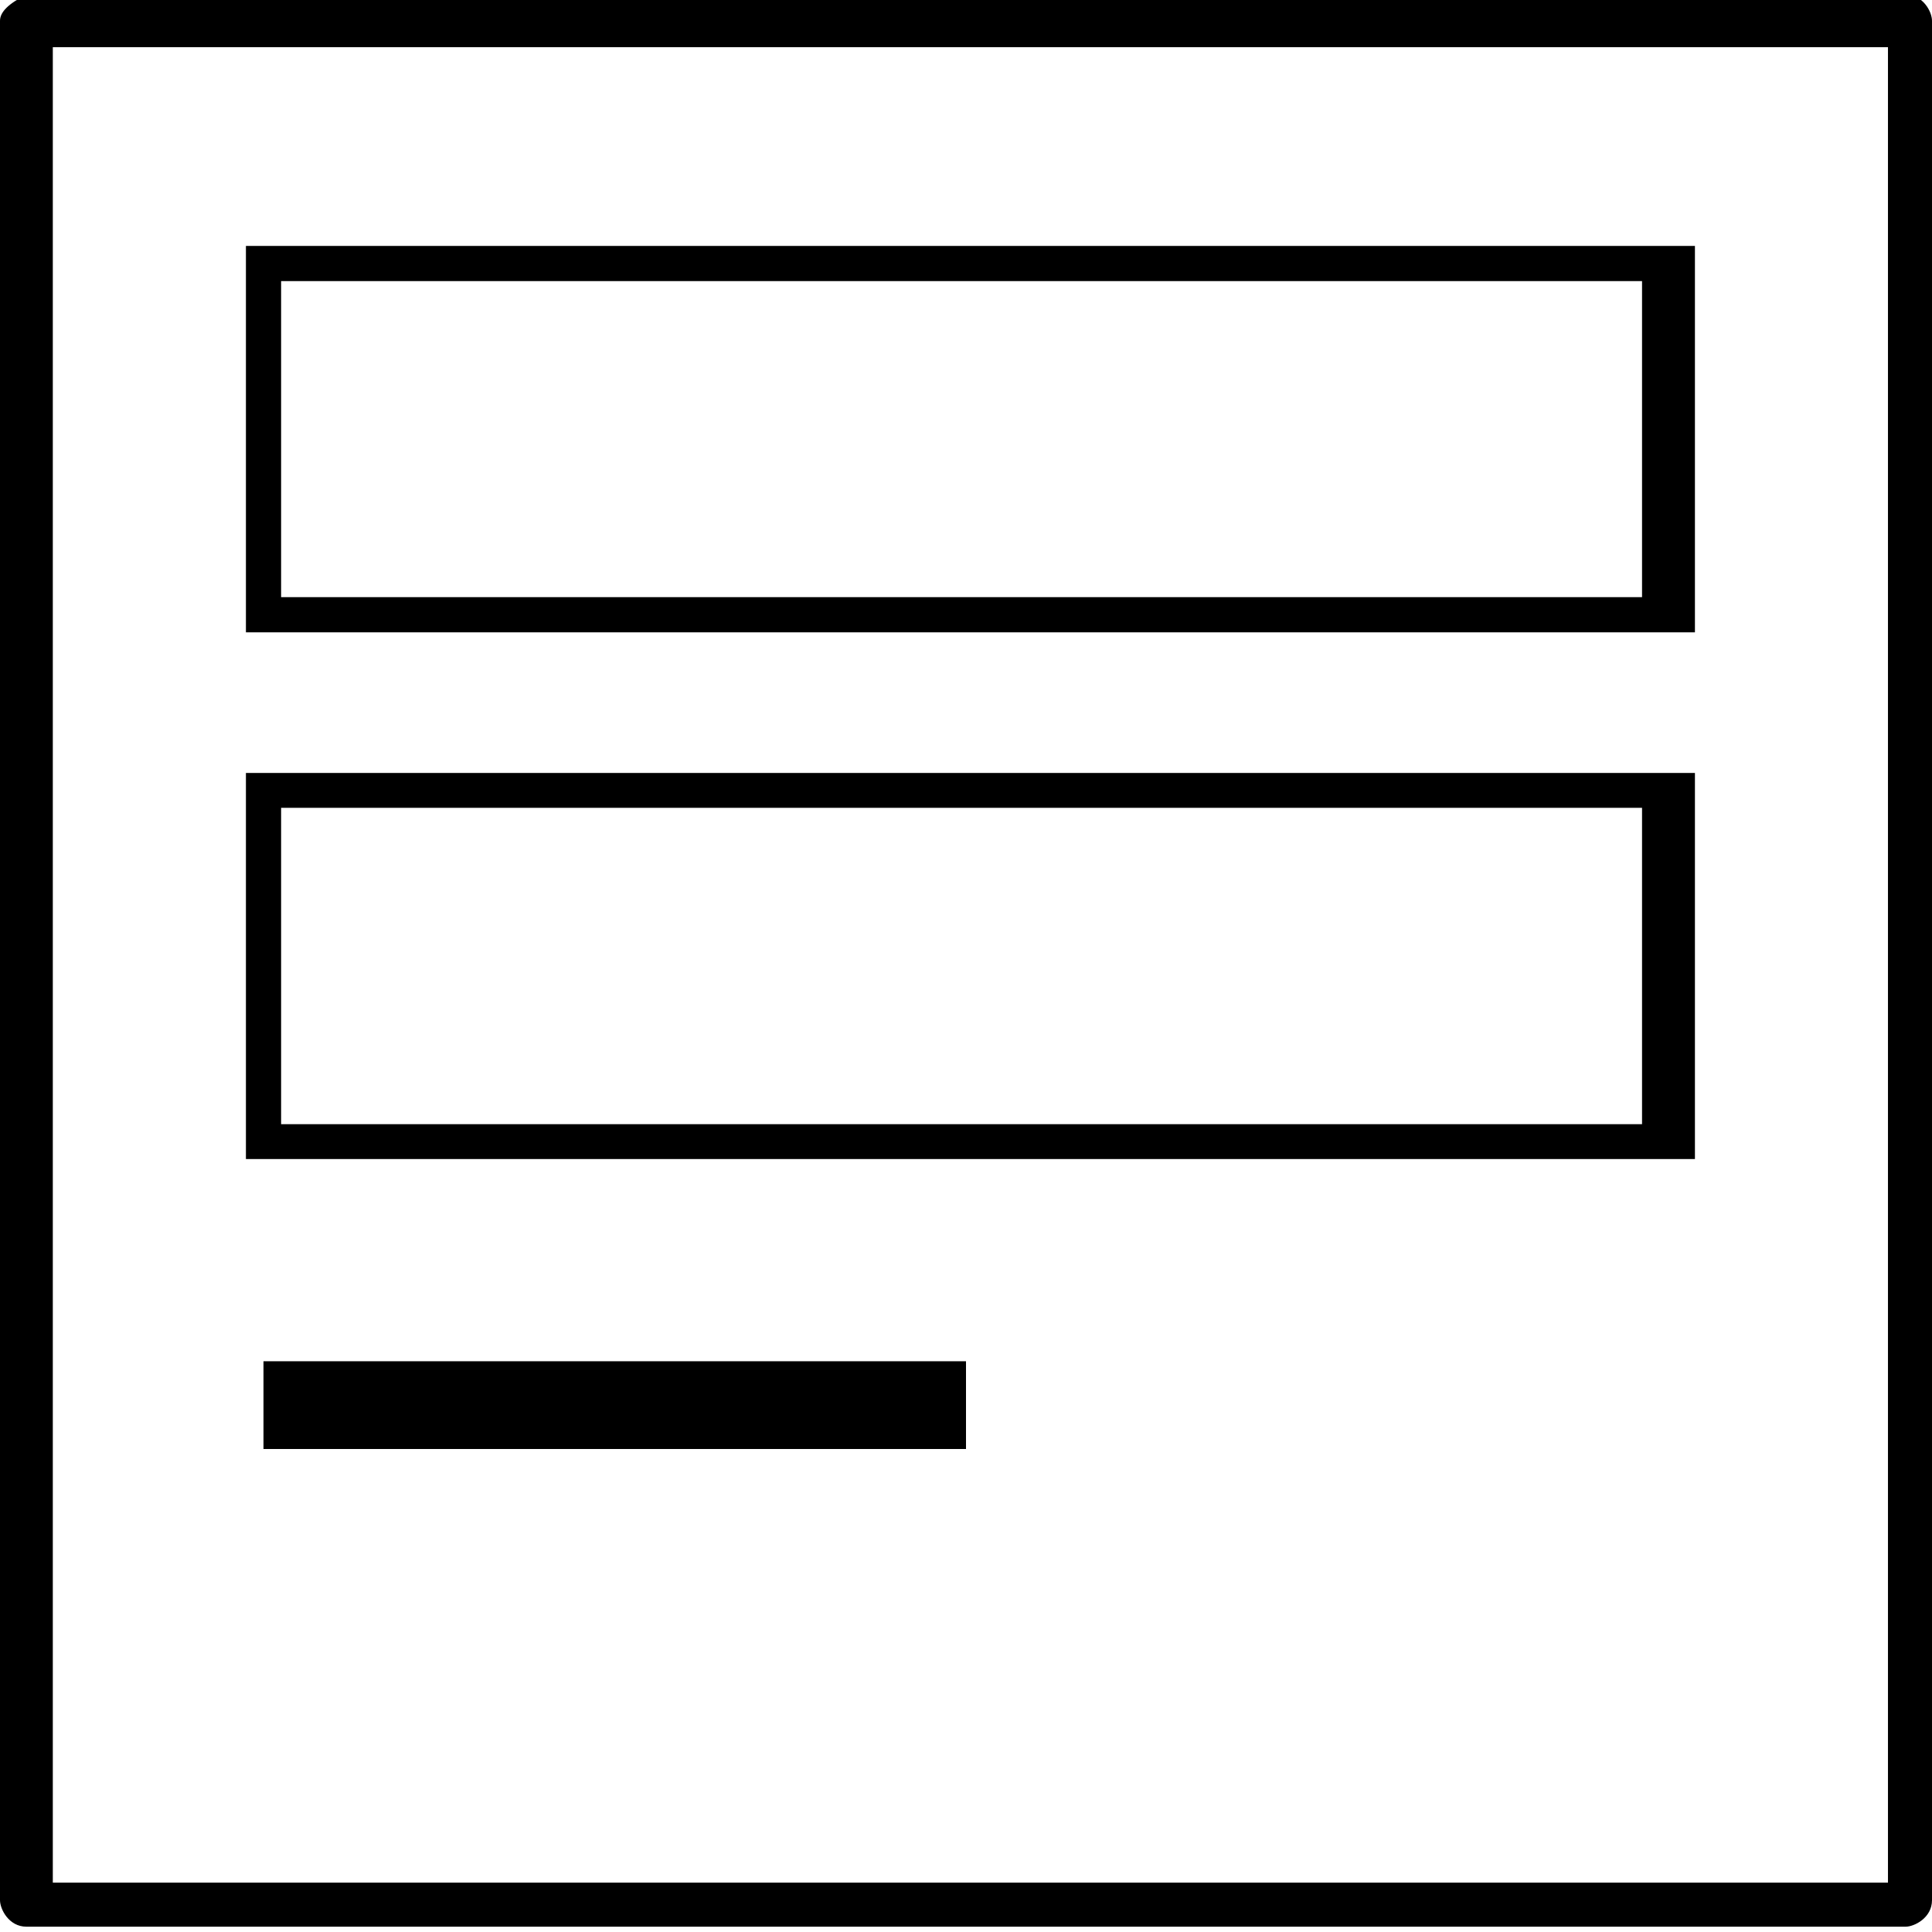 <?xml version="1.0" encoding="UTF-8"?>
<svg xmlns="http://www.w3.org/2000/svg" xmlns:xlink="http://www.w3.org/1999/xlink" width="24pt" height="24pt" viewBox="0 0 24 24" version="1.1">
<g id="surface1">
<path style=" stroke:none;fill-rule:nonzero;fill:rgb(0%,0%,0%);fill-opacity:1;" d="M 0 0.258 L 0 23.605 C 0 23.715 0.109 23.934 0.328 23.934 L 23.672 23.934 C 23.781 23.934 24 23.824 24 23.605 L 24 0.258 C 24 0.148 23.891 -0.066 23.672 -0.066 L 0.328 -0.066 C 0.109 0.043 0 0.148 0 0.258 Z M 0.656 0.586 L 23.453 0.586 L 23.453 23.387 L 0.656 23.387 Z M 0.656 0.586 "/>
<path style=" stroke:none;fill-rule:nonzero;fill:rgb(0%,0%,0%);fill-opacity:1;" d="M 20.945 7.855 L 3.055 7.855 L 3.055 3.055 L 21.055 3.055 L 21.055 7.855 Z M 3.492 7.418 L 20.398 7.418 L 20.398 3.492 L 3.492 3.492 Z M 20.945 14.398 L 3.055 14.398 L 3.055 9.602 L 21.055 9.602 L 21.055 14.398 Z M 3.492 13.965 L 20.398 13.965 L 20.398 10.035 L 3.492 10.035 Z M 12 16.91 L 3.273 16.91 L 3.273 18 L 12 18 Z M 12 16.91 "/>
</g>
</svg>
